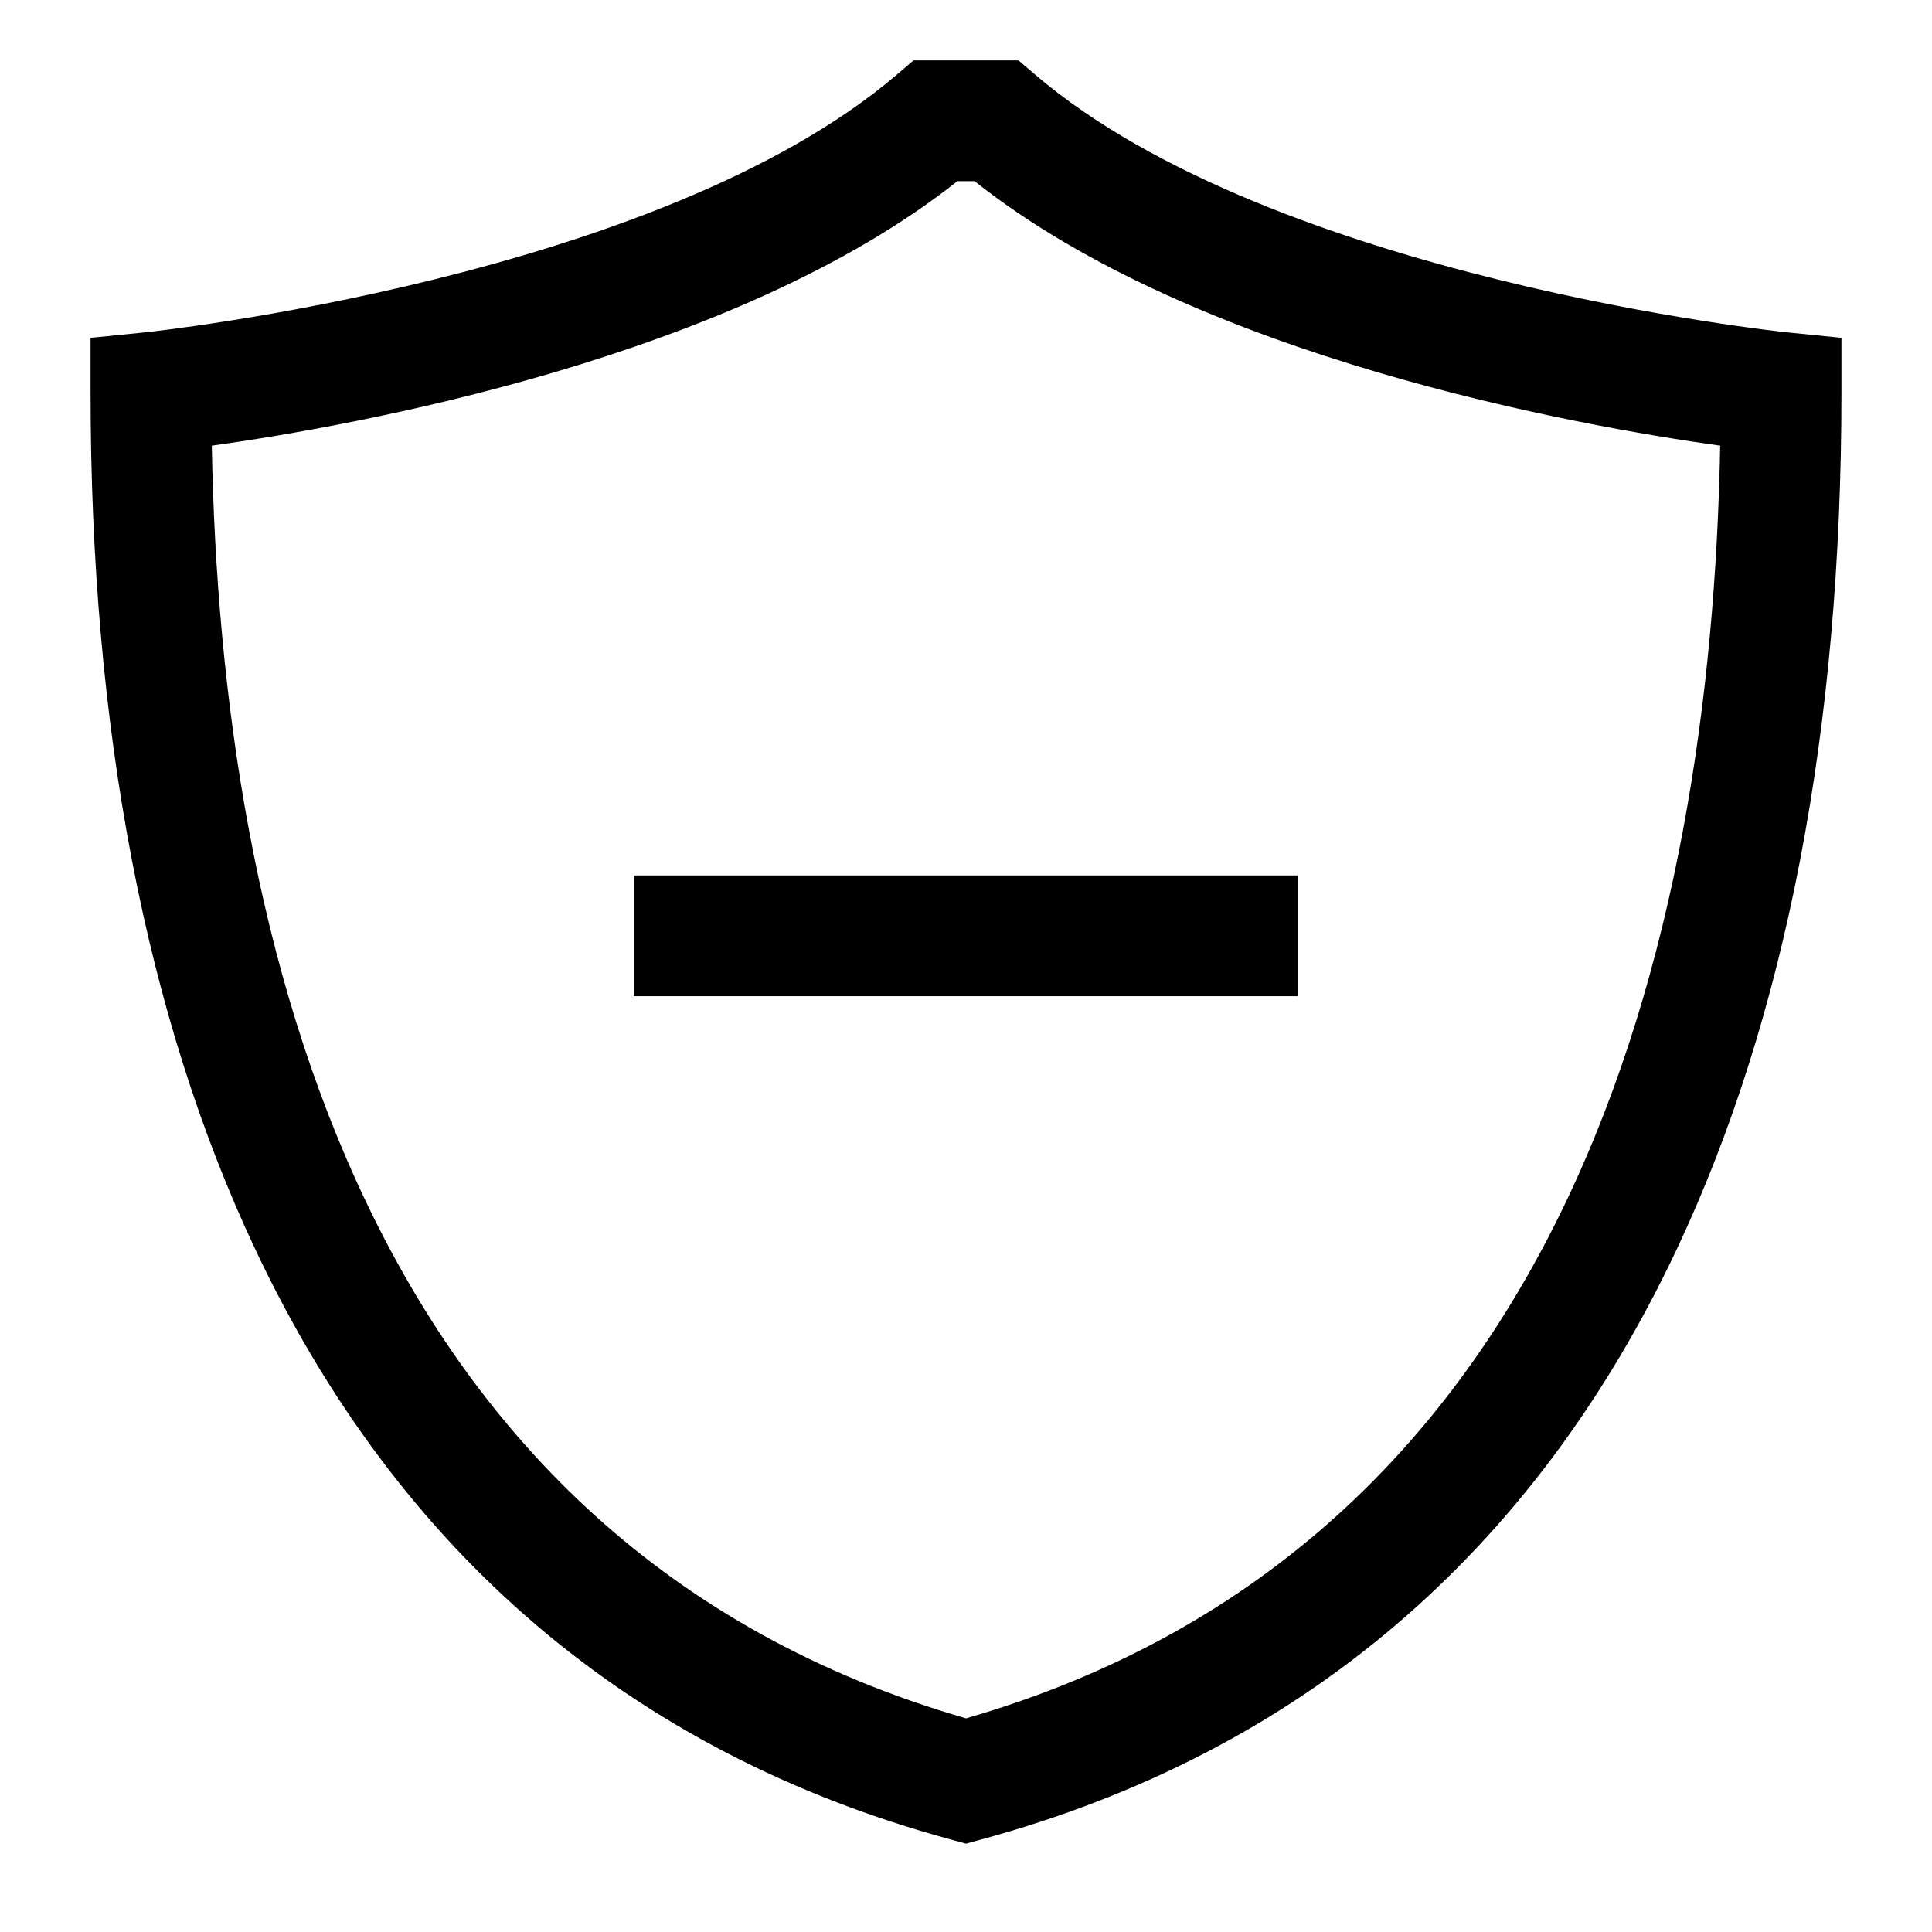 <svg xmlns="http://www.w3.org/2000/svg" viewBox="0 0 512 512">
  <path fill="currentColor" d="M473.605,88.081c-1.352-.137-135.958-14.259-199.218-68.251L269.9,16H242.1l-4.488,3.83C174.464,73.728,39.744,87.944,38.4,88.081L24,89.532V104c0,89.133,14.643,165.443,43.523,226.813,38.105,80.973,100.1,133.669,184.267,156.624l4.21,1.147,4.21-1.147c84.165-22.955,146.162-75.651,184.267-156.624C473.357,269.443,488,193.133,488,104V89.532ZM256,455.382C96.568,409.329,58.576,249.917,56.13,118.112c37.622-5.263,138.5-23.206,197.6-70.112h4.536c59.1,46.906,159.98,64.849,197.6,70.112C453.424,249.917,415.432,409.329,256,455.382Z" class="ci-primary"/>
  <rect width="176" height="32" x="168" y="232" fill="currentColor" class="ci-primary"/>
</svg>
